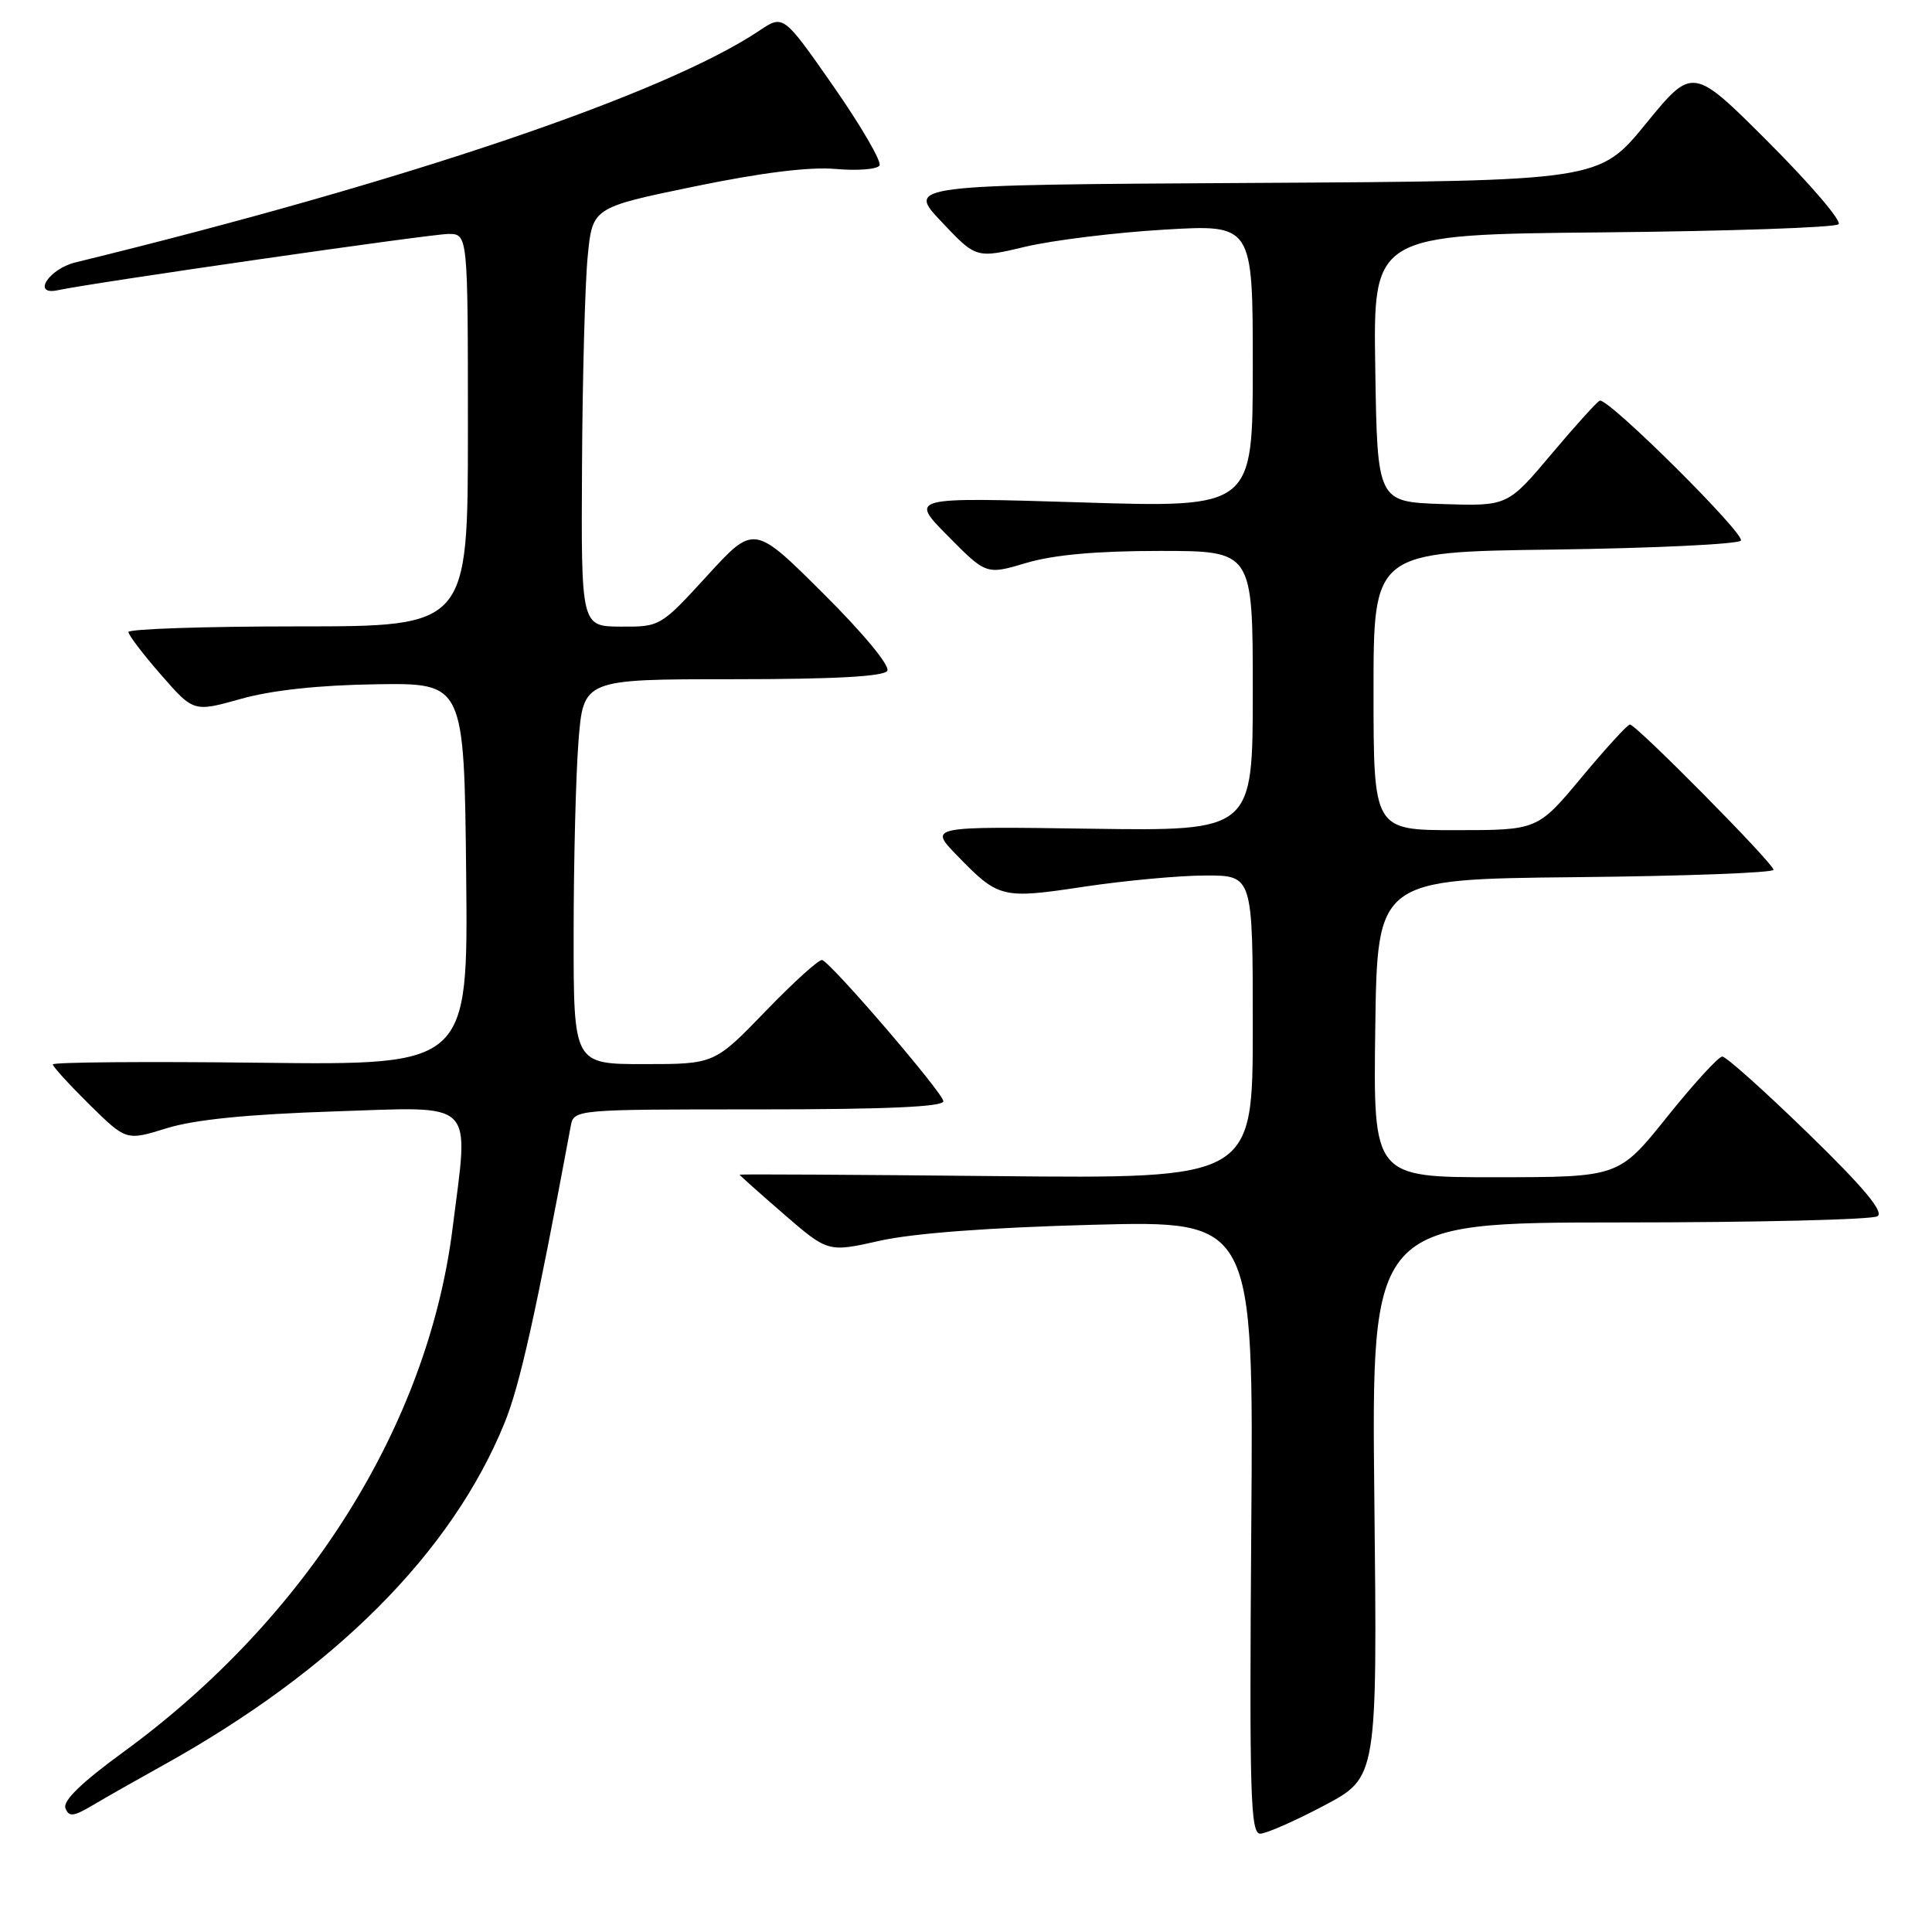<?xml version="1.0" encoding="UTF-8" standalone="no"?>
<!DOCTYPE svg PUBLIC "-//W3C//DTD SVG 1.1//EN" "http://www.w3.org/Graphics/SVG/1.1/DTD/svg11.dtd" >
<svg xmlns="http://www.w3.org/2000/svg" xmlns:xlink="http://www.w3.org/1999/xlink" version="1.1" viewBox="0 0 256 256">
 <g >
 <path fill="currentColor"
d=" M 175.50 239.22 C 182.50 235.50 182.50 235.50 182.11 198.75 C 181.71 162.00 181.71 162.00 214.61 161.98 C 232.70 161.98 248.07 161.61 248.77 161.16 C 249.67 160.59 246.96 157.35 239.59 150.18 C 233.83 144.58 228.72 140.00 228.21 140.00 C 227.71 140.00 224.42 143.60 220.90 147.99 C 214.50 155.98 214.50 155.98 198.23 155.99 C 181.96 156.00 181.96 156.00 182.23 136.25 C 182.50 116.50 182.50 116.50 208.75 116.23 C 223.19 116.09 235.00 115.65 235.00 115.25 C 235.00 114.41 216.80 96.00 215.97 96.00 C 215.66 96.00 212.78 99.15 209.57 103.00 C 203.74 110.00 203.74 110.00 192.87 110.00 C 182.00 110.00 182.00 110.00 182.00 91.57 C 182.00 73.13 182.00 73.13 205.92 72.82 C 219.07 72.64 230.21 72.11 230.67 71.64 C 231.39 70.89 213.33 52.93 212.00 53.08 C 211.72 53.11 208.86 56.27 205.63 60.10 C 199.77 67.07 199.77 67.07 191.13 66.79 C 182.50 66.50 182.50 66.50 182.23 48.79 C 181.95 31.08 181.95 31.08 212.40 30.79 C 229.14 30.63 243.19 30.15 243.62 29.71 C 244.06 29.28 239.88 24.40 234.35 18.86 C 224.29 8.80 224.29 8.80 218.09 16.39 C 211.89 23.98 211.89 23.98 166.01 24.24 C 120.13 24.50 120.13 24.50 124.74 29.37 C 129.34 34.25 129.34 34.25 135.92 32.68 C 139.54 31.83 147.79 30.81 154.25 30.43 C 166.00 29.73 166.00 29.73 166.00 48.50 C 166.00 67.28 166.00 67.28 143.25 66.57 C 120.50 65.87 120.50 65.87 125.60 71.02 C 130.69 76.17 130.69 76.17 136.03 74.58 C 139.64 73.51 145.35 73.00 153.68 73.00 C 166.00 73.00 166.00 73.00 166.00 91.56 C 166.00 110.11 166.00 110.11 144.54 109.81 C 123.08 109.50 123.08 109.50 126.79 113.33 C 132.33 119.04 132.73 119.14 143.66 117.49 C 149.07 116.68 156.31 116.01 159.75 116.01 C 166.00 116.00 166.00 116.00 166.00 136.09 C 166.00 156.18 166.00 156.18 132.00 155.84 C 113.30 155.65 98.00 155.57 98.00 155.65 C 98.00 155.73 100.64 158.09 103.86 160.88 C 109.72 165.95 109.72 165.95 116.61 164.40 C 121.03 163.41 131.14 162.65 144.80 162.29 C 166.11 161.73 166.11 161.73 165.80 202.37 C 165.54 237.97 165.69 243.00 167.00 242.97 C 167.82 242.95 171.65 241.26 175.50 239.22 Z  M 21.50 233.97 C 44.32 221.32 59.86 205.75 66.87 188.51 C 68.89 183.54 71.01 174.02 75.62 149.25 C 76.04 147.00 76.04 147.00 100.52 147.00 C 117.43 147.00 125.00 146.66 125.00 145.92 C 125.00 144.87 110.35 127.80 108.95 127.21 C 108.57 127.05 105.21 130.09 101.47 133.96 C 94.67 141.00 94.67 141.00 85.34 141.00 C 76.00 141.00 76.00 141.00 76.01 123.75 C 76.01 114.26 76.30 102.79 76.65 98.25 C 77.30 90.00 77.30 90.00 97.09 90.00 C 110.55 90.00 117.10 89.64 117.57 88.89 C 117.97 88.24 114.38 83.90 109.09 78.64 C 99.91 69.50 99.91 69.50 93.71 76.28 C 87.54 83.02 87.47 83.06 82.25 83.03 C 77.00 83.00 77.00 83.00 77.12 61.75 C 77.18 50.06 77.52 37.58 77.87 34.00 C 78.50 27.50 78.50 27.50 92.00 24.71 C 100.93 22.87 107.27 22.08 110.74 22.39 C 113.62 22.64 116.23 22.44 116.54 21.93 C 116.85 21.43 114.11 16.72 110.46 11.47 C 103.80 1.93 103.80 1.93 100.65 4.04 C 88.12 12.44 53.99 24.01 10.00 34.77 C 6.42 35.65 4.18 39.21 7.69 38.45 C 12.20 37.47 57.11 31.00 59.41 31.00 C 62.00 31.00 62.00 31.00 62.00 57.00 C 62.00 83.00 62.00 83.00 39.50 83.00 C 27.12 83.00 17.01 83.34 17.02 83.75 C 17.03 84.16 18.98 86.72 21.35 89.43 C 25.66 94.36 25.66 94.36 31.94 92.60 C 36.04 91.45 42.26 90.78 49.86 90.67 C 61.50 90.50 61.50 90.50 61.77 115.82 C 62.03 141.14 62.03 141.14 34.52 140.82 C 19.38 140.64 7.00 140.74 7.00 141.04 C 7.00 141.33 9.19 143.73 11.86 146.37 C 16.73 151.16 16.73 151.16 22.11 149.49 C 25.80 148.35 32.79 147.65 44.25 147.27 C 63.32 146.65 62.14 145.48 59.97 162.74 C 56.70 188.87 40.60 214.48 16.31 232.18 C 10.84 236.17 8.30 238.62 8.67 239.59 C 9.13 240.79 9.73 240.72 12.36 239.16 C 14.09 238.13 18.20 235.80 21.50 233.97 Z "/>
</g>
</svg>